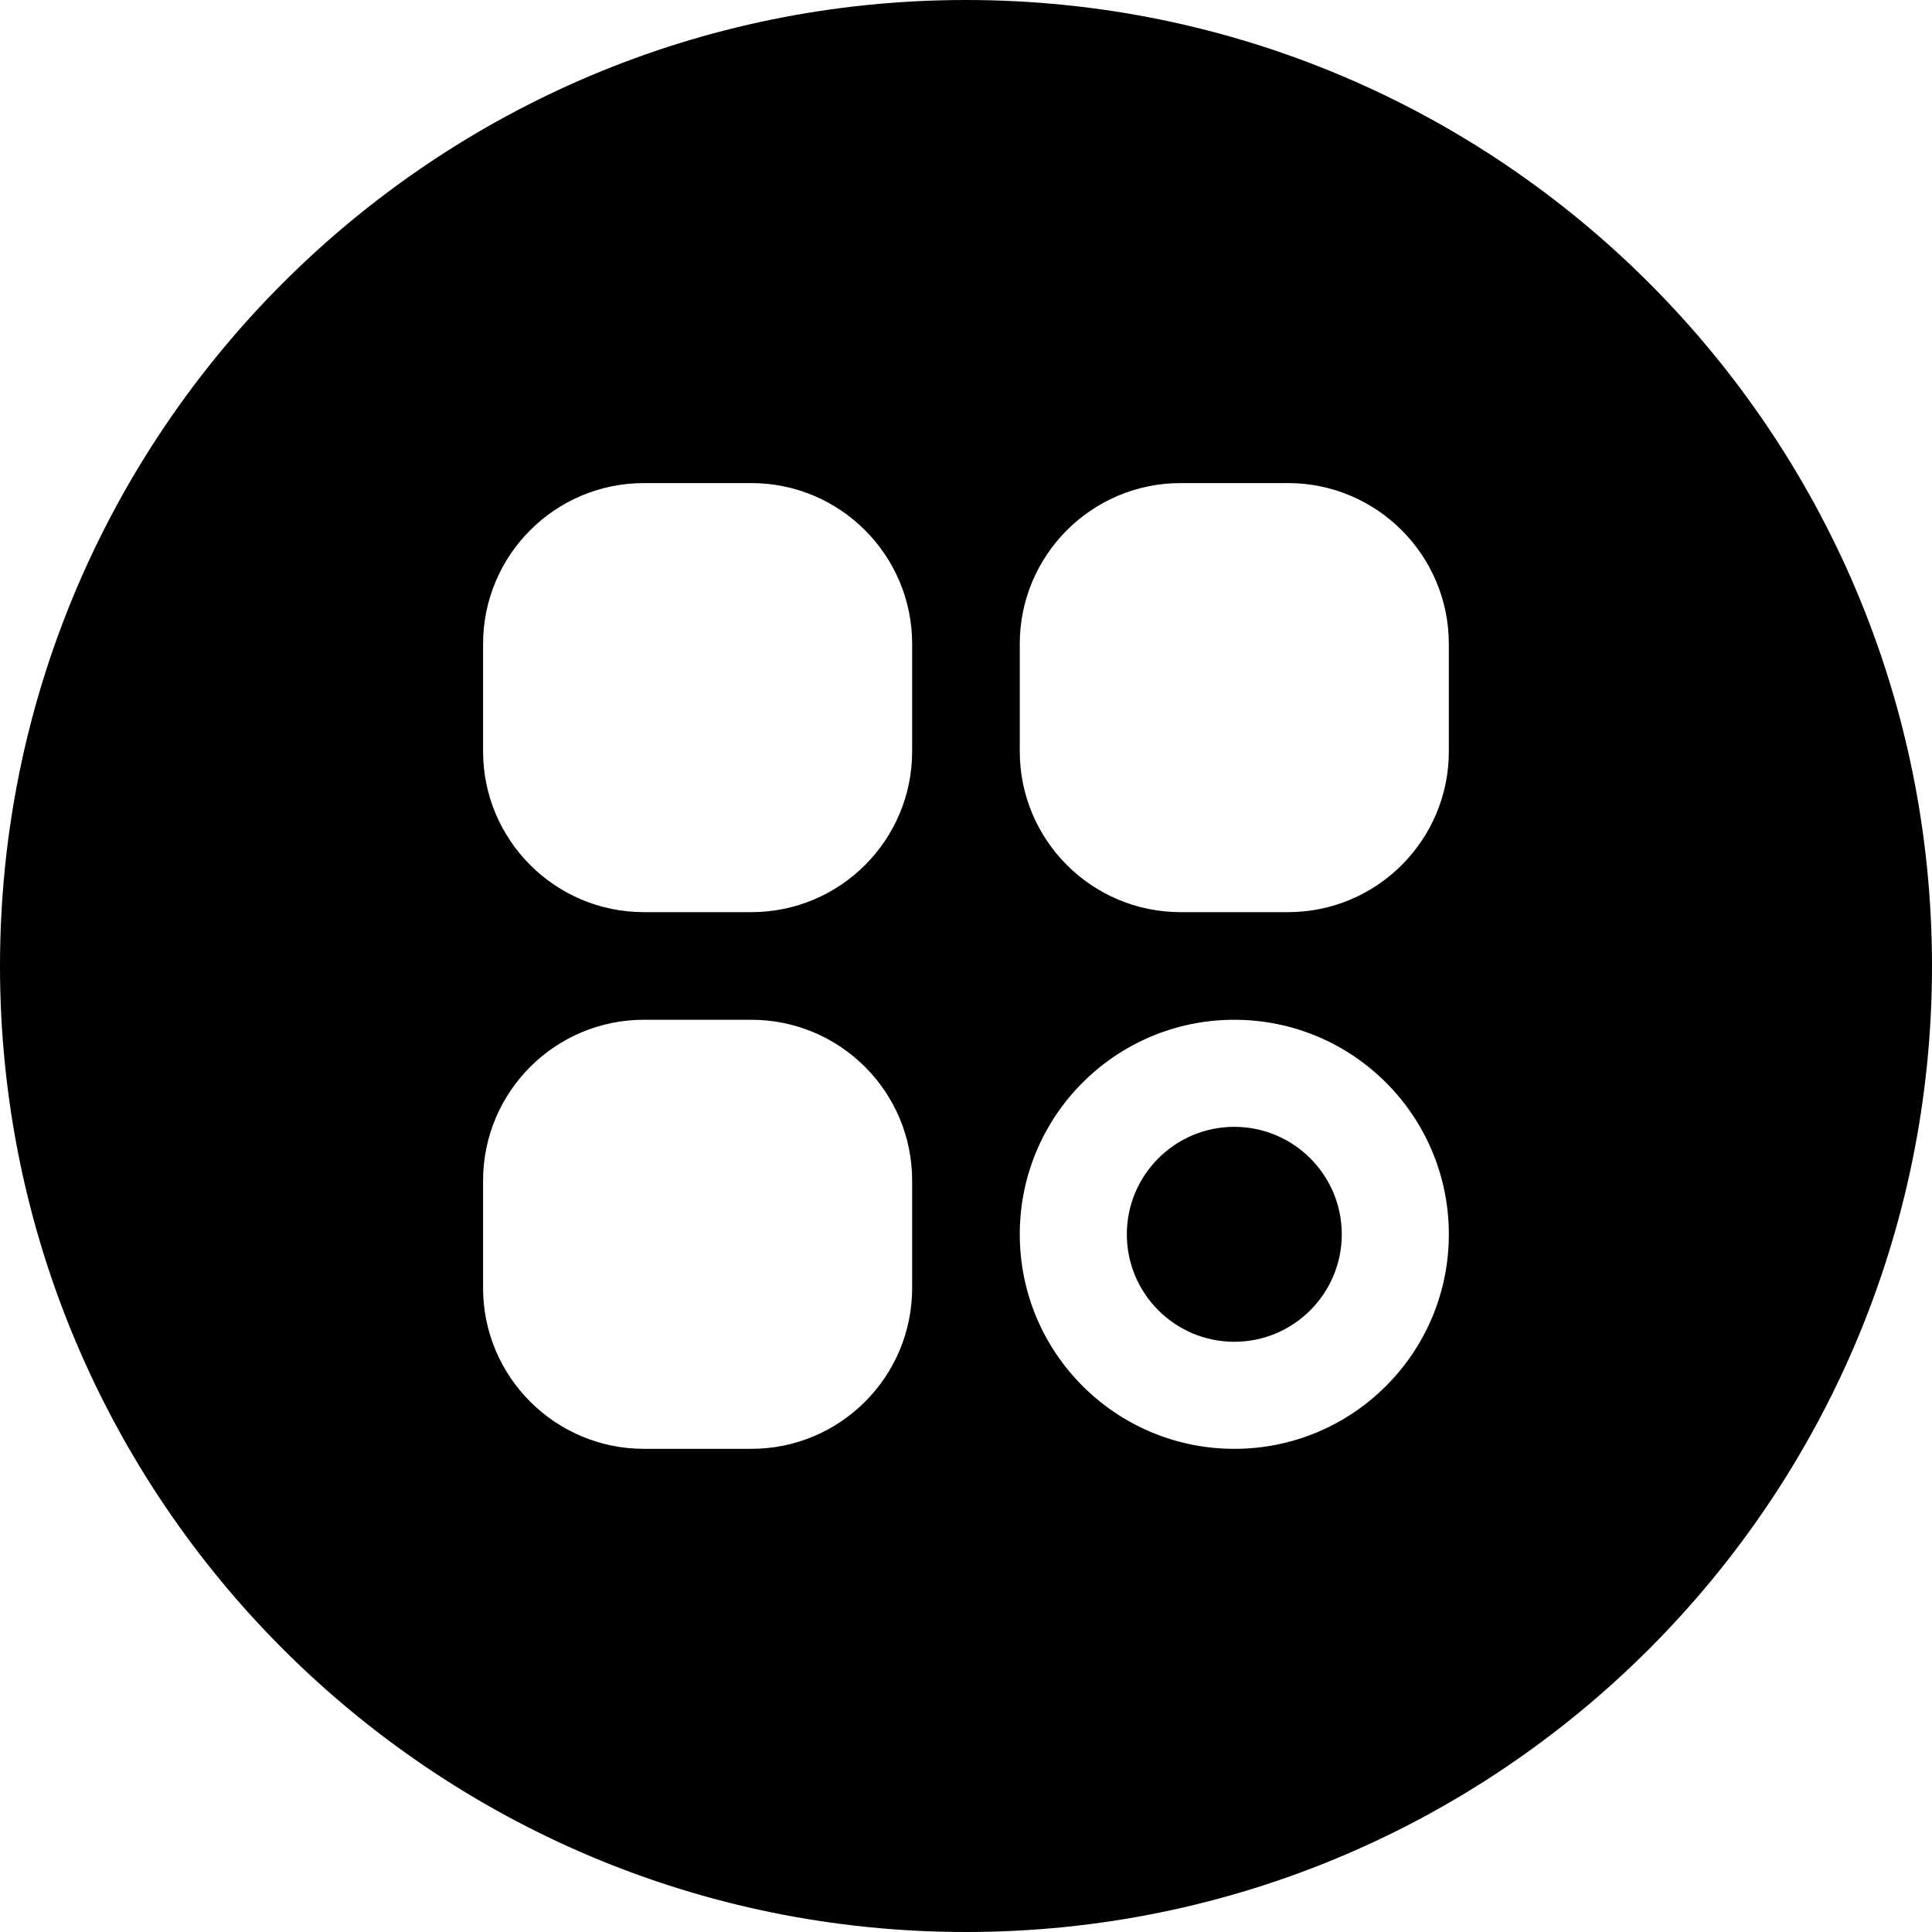 <svg width="24" height="24" viewBox="0 0 24 24" fill="none" xmlns="http://www.w3.org/2000/svg">
  <path
    d="M15.333 13.998C16.07 13.998 16.668 14.596 16.668 15.333C16.668 16.07 16.07 16.668 15.333 16.668C14.596 16.668 13.998 16.07 13.998 15.333C13.998 14.596 14.596 13.998 15.333 13.998Z"
    fill="currentColor" />
  <path fill-rule="evenodd" clip-rule="evenodd"
    d="M12 0C18.627 0 24 5.373 24 12C24 18.627 18.627 24 12 24C5.373 24 0 18.627 0 12C0 5.373 5.373 0 12 0ZM7.999 12.668C6.896 12.668 6.001 13.563 6.001 14.666V16C6.001 17.103 6.896 17.997 7.999 17.998H9.333C10.437 17.998 11.331 17.103 11.331 16V14.666C11.331 13.562 10.436 12.668 9.333 12.668H7.999ZM15.333 12.668C13.861 12.668 12.668 13.861 12.668 15.333C12.668 16.805 13.861 17.998 15.333 17.998C16.805 17.998 17.998 16.805 17.998 15.333C17.998 13.861 16.805 12.668 15.333 12.668ZM7.999 6.001C6.896 6.001 6.001 6.896 6.001 7.999V9.333C6.001 10.436 6.896 11.331 7.999 11.331H9.333C10.437 11.331 11.331 10.437 11.331 9.333V7.999C11.331 6.896 10.436 6.001 9.333 6.001H7.999ZM14.666 6.001C13.563 6.001 12.668 6.896 12.668 7.999V9.333C12.668 10.436 13.562 11.331 14.666 11.331H16C17.103 11.331 17.998 10.437 17.998 9.333V7.999C17.997 6.896 17.103 6.001 16 6.001H14.666Z"
    fill="currentColor" />
</svg>